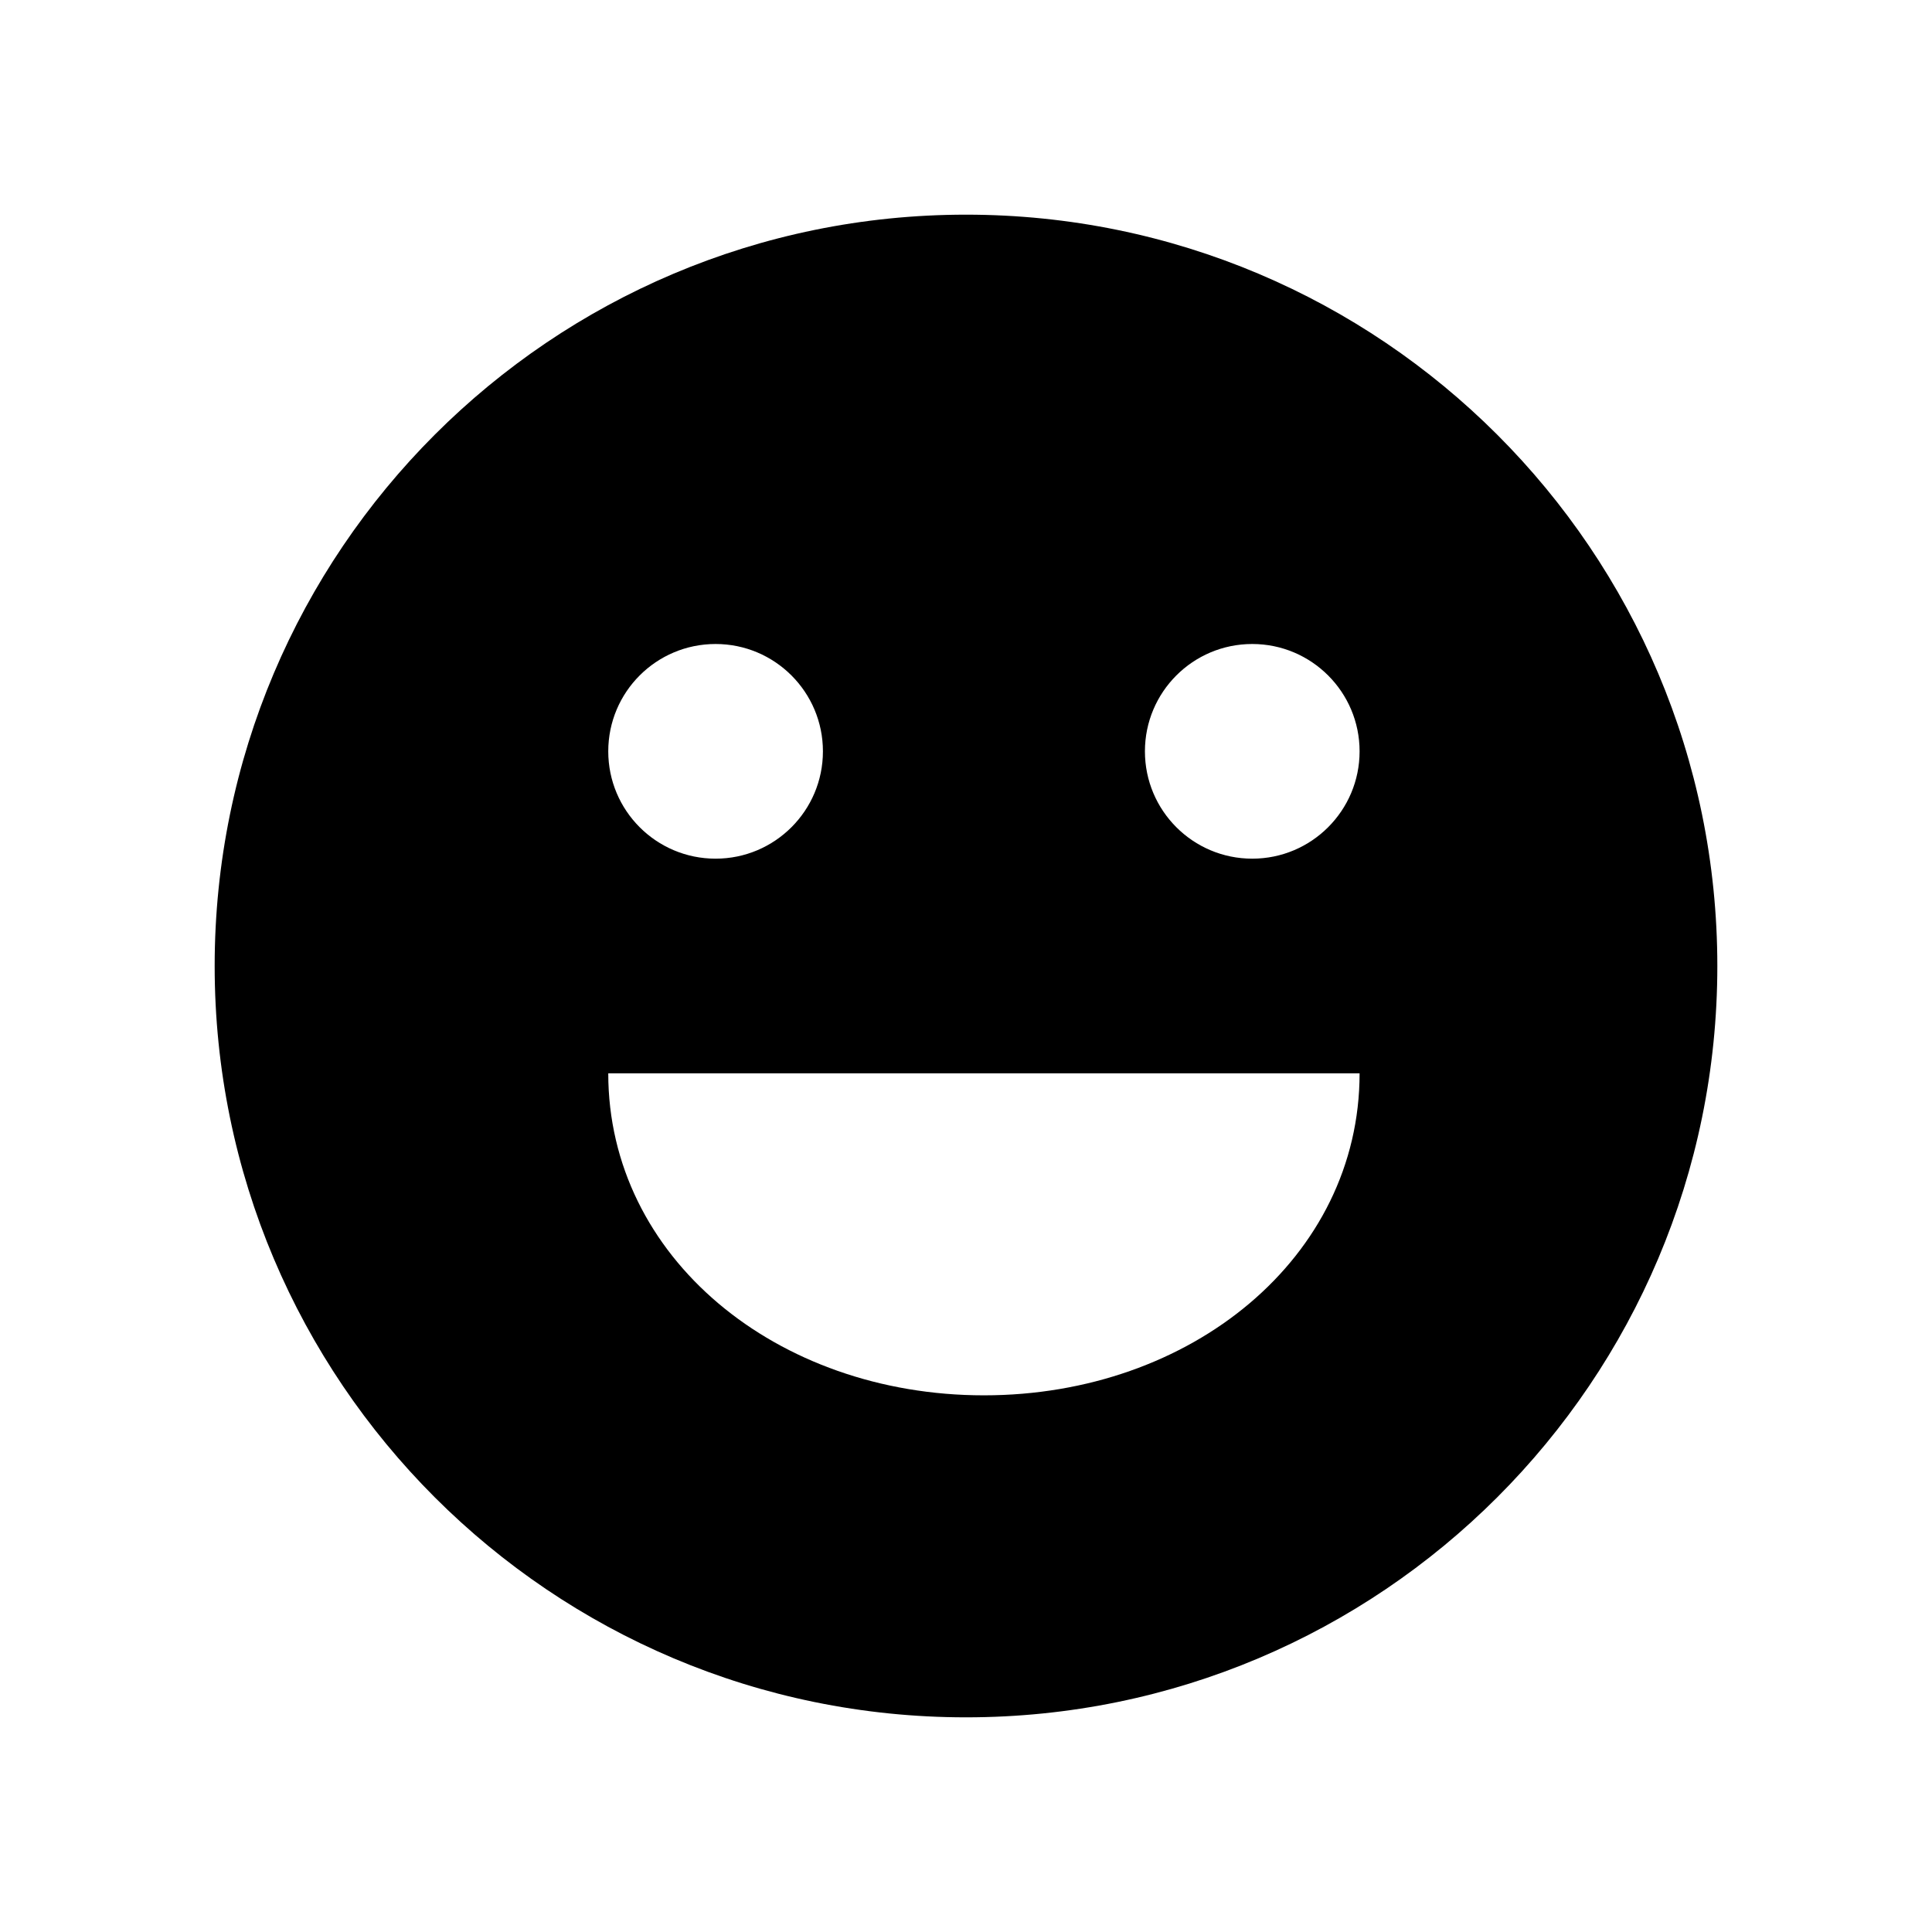 <svg width="18" height="18" viewBox="0 0 18 18" fill="none" xmlns="http://www.w3.org/2000/svg">
<path fill-rule="evenodd" clip-rule="evenodd" d="M16 9C16 12.866 12.866 16 9 16C5.134 16 2 12.866 2 9C2 5.134 5.134 2 9 2C12.866 2 16 5.134 16 9ZM6.667 8C6.114 8 5.667 7.552 5.667 7C5.667 6.448 6.114 6 6.667 6C7.219 6 7.667 6.448 7.667 7C7.667 7.552 7.219 8 6.667 8ZM11.667 8C11.114 8 10.667 7.552 10.667 7C10.667 6.448 11.114 6 11.667 6C12.219 6 12.667 6.448 12.667 7C12.667 7.552 12.219 8 11.667 8ZM9.167 13C7.234 13 5.667 11.714 5.667 10H12.667C12.667 11.714 11.1 13 9.167 13Z" fill="black" />
</svg>

